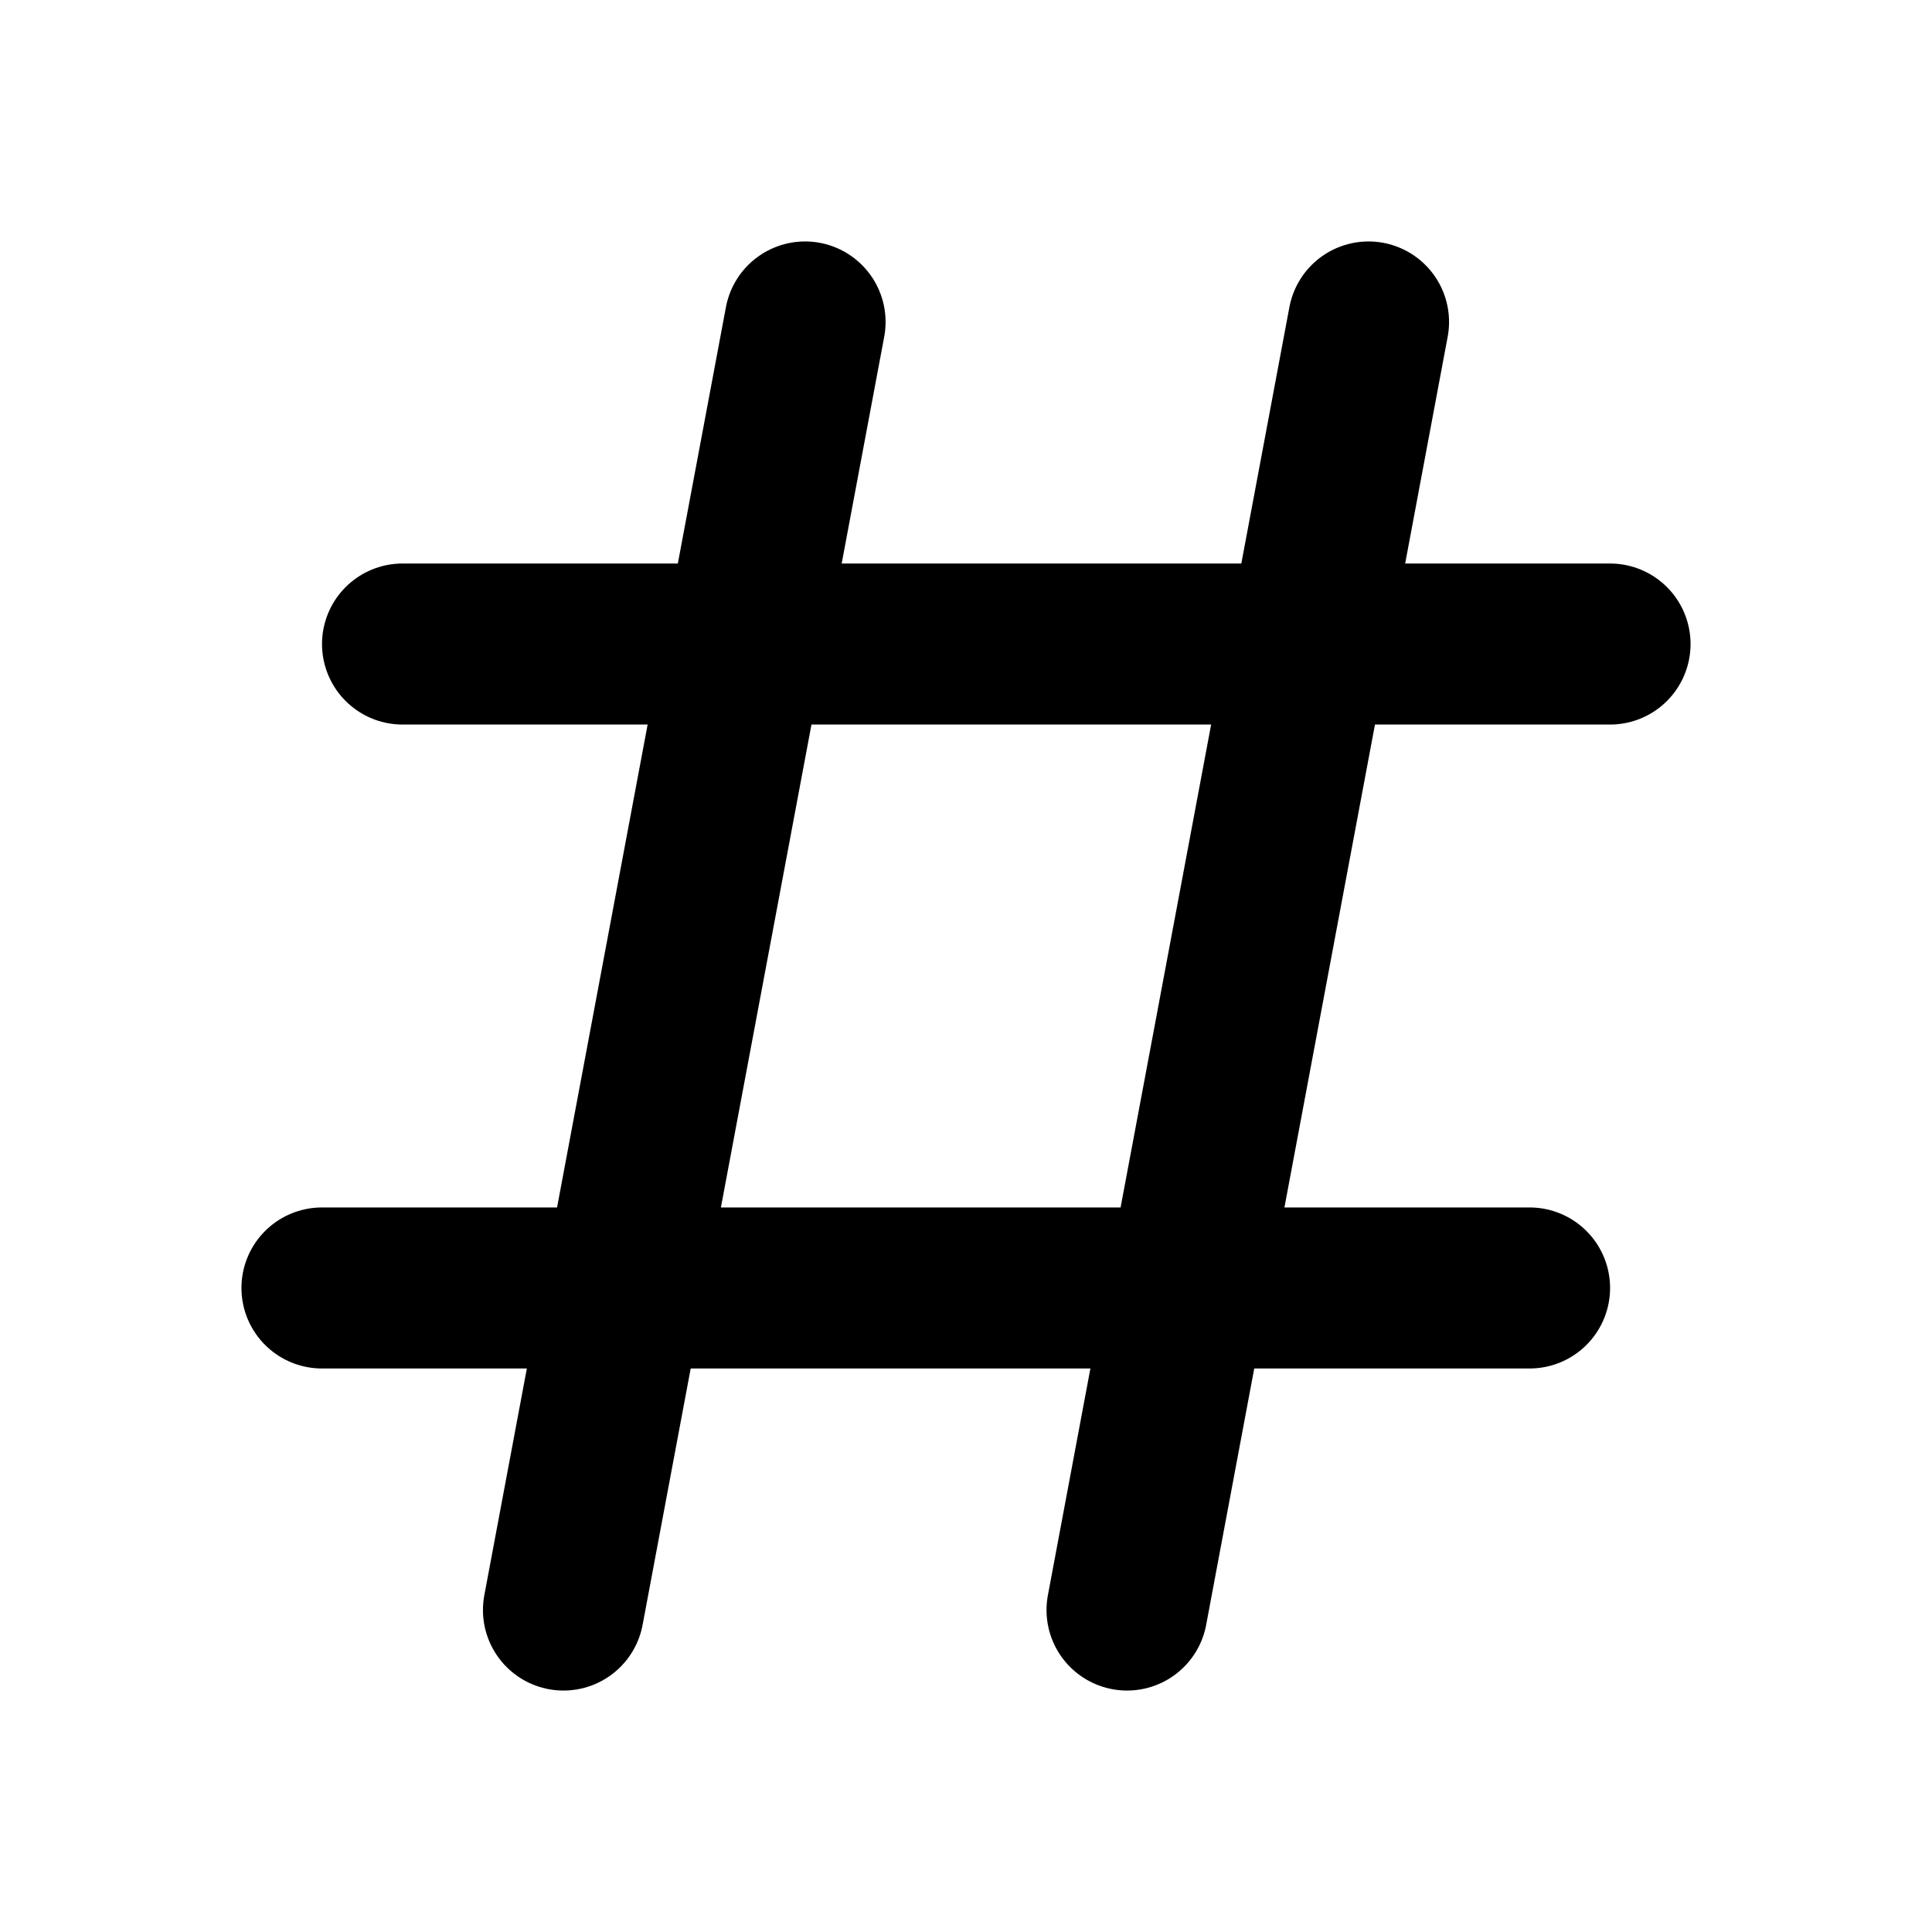 <svg width="20" height="20" viewBox="0 0 20 20" fill="none" xmlns="http://www.w3.org/2000/svg">
<path d="M8.334 3.333L5.833 16.667M14.167 3.333L11.667 16.667M4.167 6.667H16.667M3.333 13.333H15.834" stroke="black" stroke-width="1.667" stroke-linecap="round"/>
</svg>
